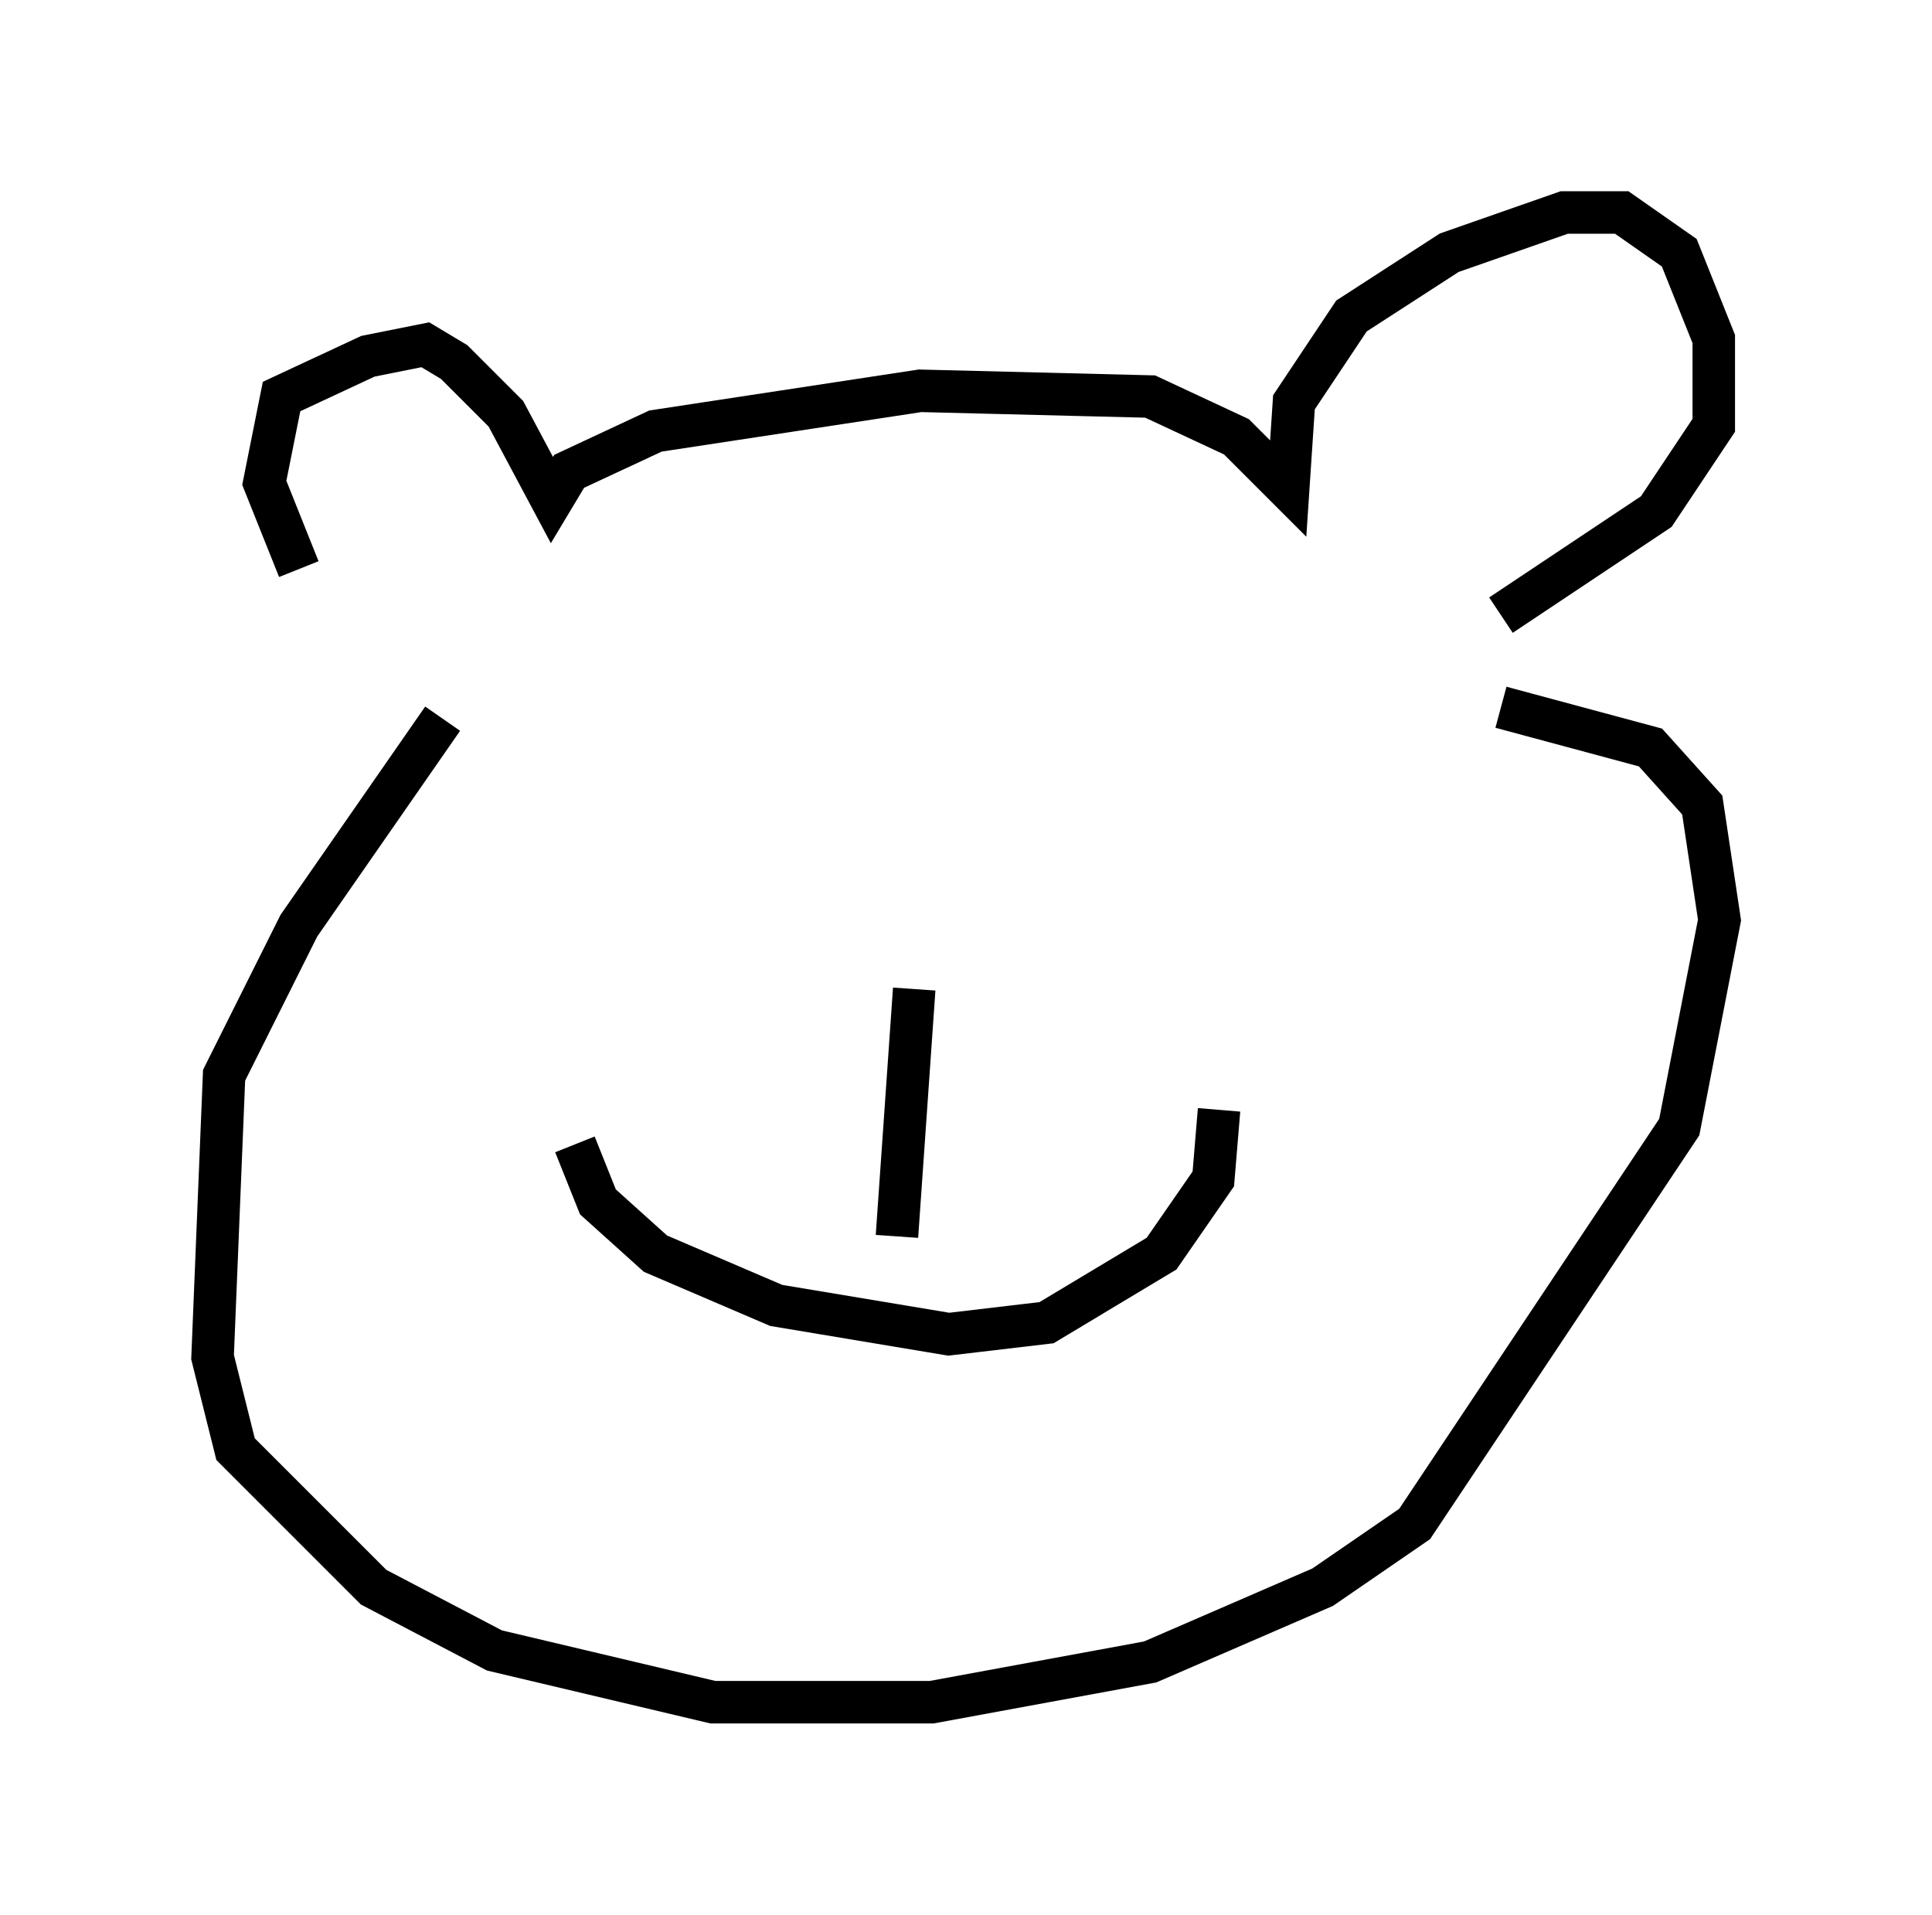 <?xml version="1.0" encoding="utf-8" ?>
<svg baseProfile="full" height="45.047" version="1.1" width="45.453" xmlns="http://www.w3.org/2000/svg" xmlns:ev="http://www.w3.org/2001/xml-events" xmlns:xlink="http://www.w3.org/1999/xlink"><defs /><rect fill="white" height="45.047" width="45.453" x="0" y="0" /><path d="M8.789, 15.013 m-1.759, -1.624 l-0.812, -2.03 0.406, -2.03 l2.03, -0.947 1.353, -0.271 l0.677, 0.406 1.218, 1.218 l1.083, 2.03 0.406, -0.677 l2.03, -0.947 6.225, -0.947 l5.413, 0.135 2.03, 0.947 l1.218, 1.218 0.135, -2.03 l1.353, -2.03 2.3, -1.488 l2.706, -0.947 1.353, 0.0 l1.353, 0.947 0.812, 2.03 l0.0, 2.03 -1.353, 2.03 l-3.654, 2.436 m-24.898, 2.436 l-3.383, 4.871 -1.759, 3.518 l-0.271, 6.631 0.541, 2.165 l3.248, 3.248 2.842, 1.488 l5.142, 1.218 5.142, 0.0 l5.142, -0.947 4.059, -1.759 l2.165, -1.488 6.225, -9.337 l0.947, -4.871 -0.406, -2.706 l-1.218, -1.353 -3.518, -0.947 m-21.786, 10.284 l0.541, 1.353 1.353, 1.218 l2.842, 1.218 4.059, 0.677 l2.3, -0.271 2.706, -1.624 l1.218, -1.759 0.135, -1.624 m-7.172, -2.842 l-0.406, 5.819 " fill="none" stroke="black" stroke-width="1" /></svg>
